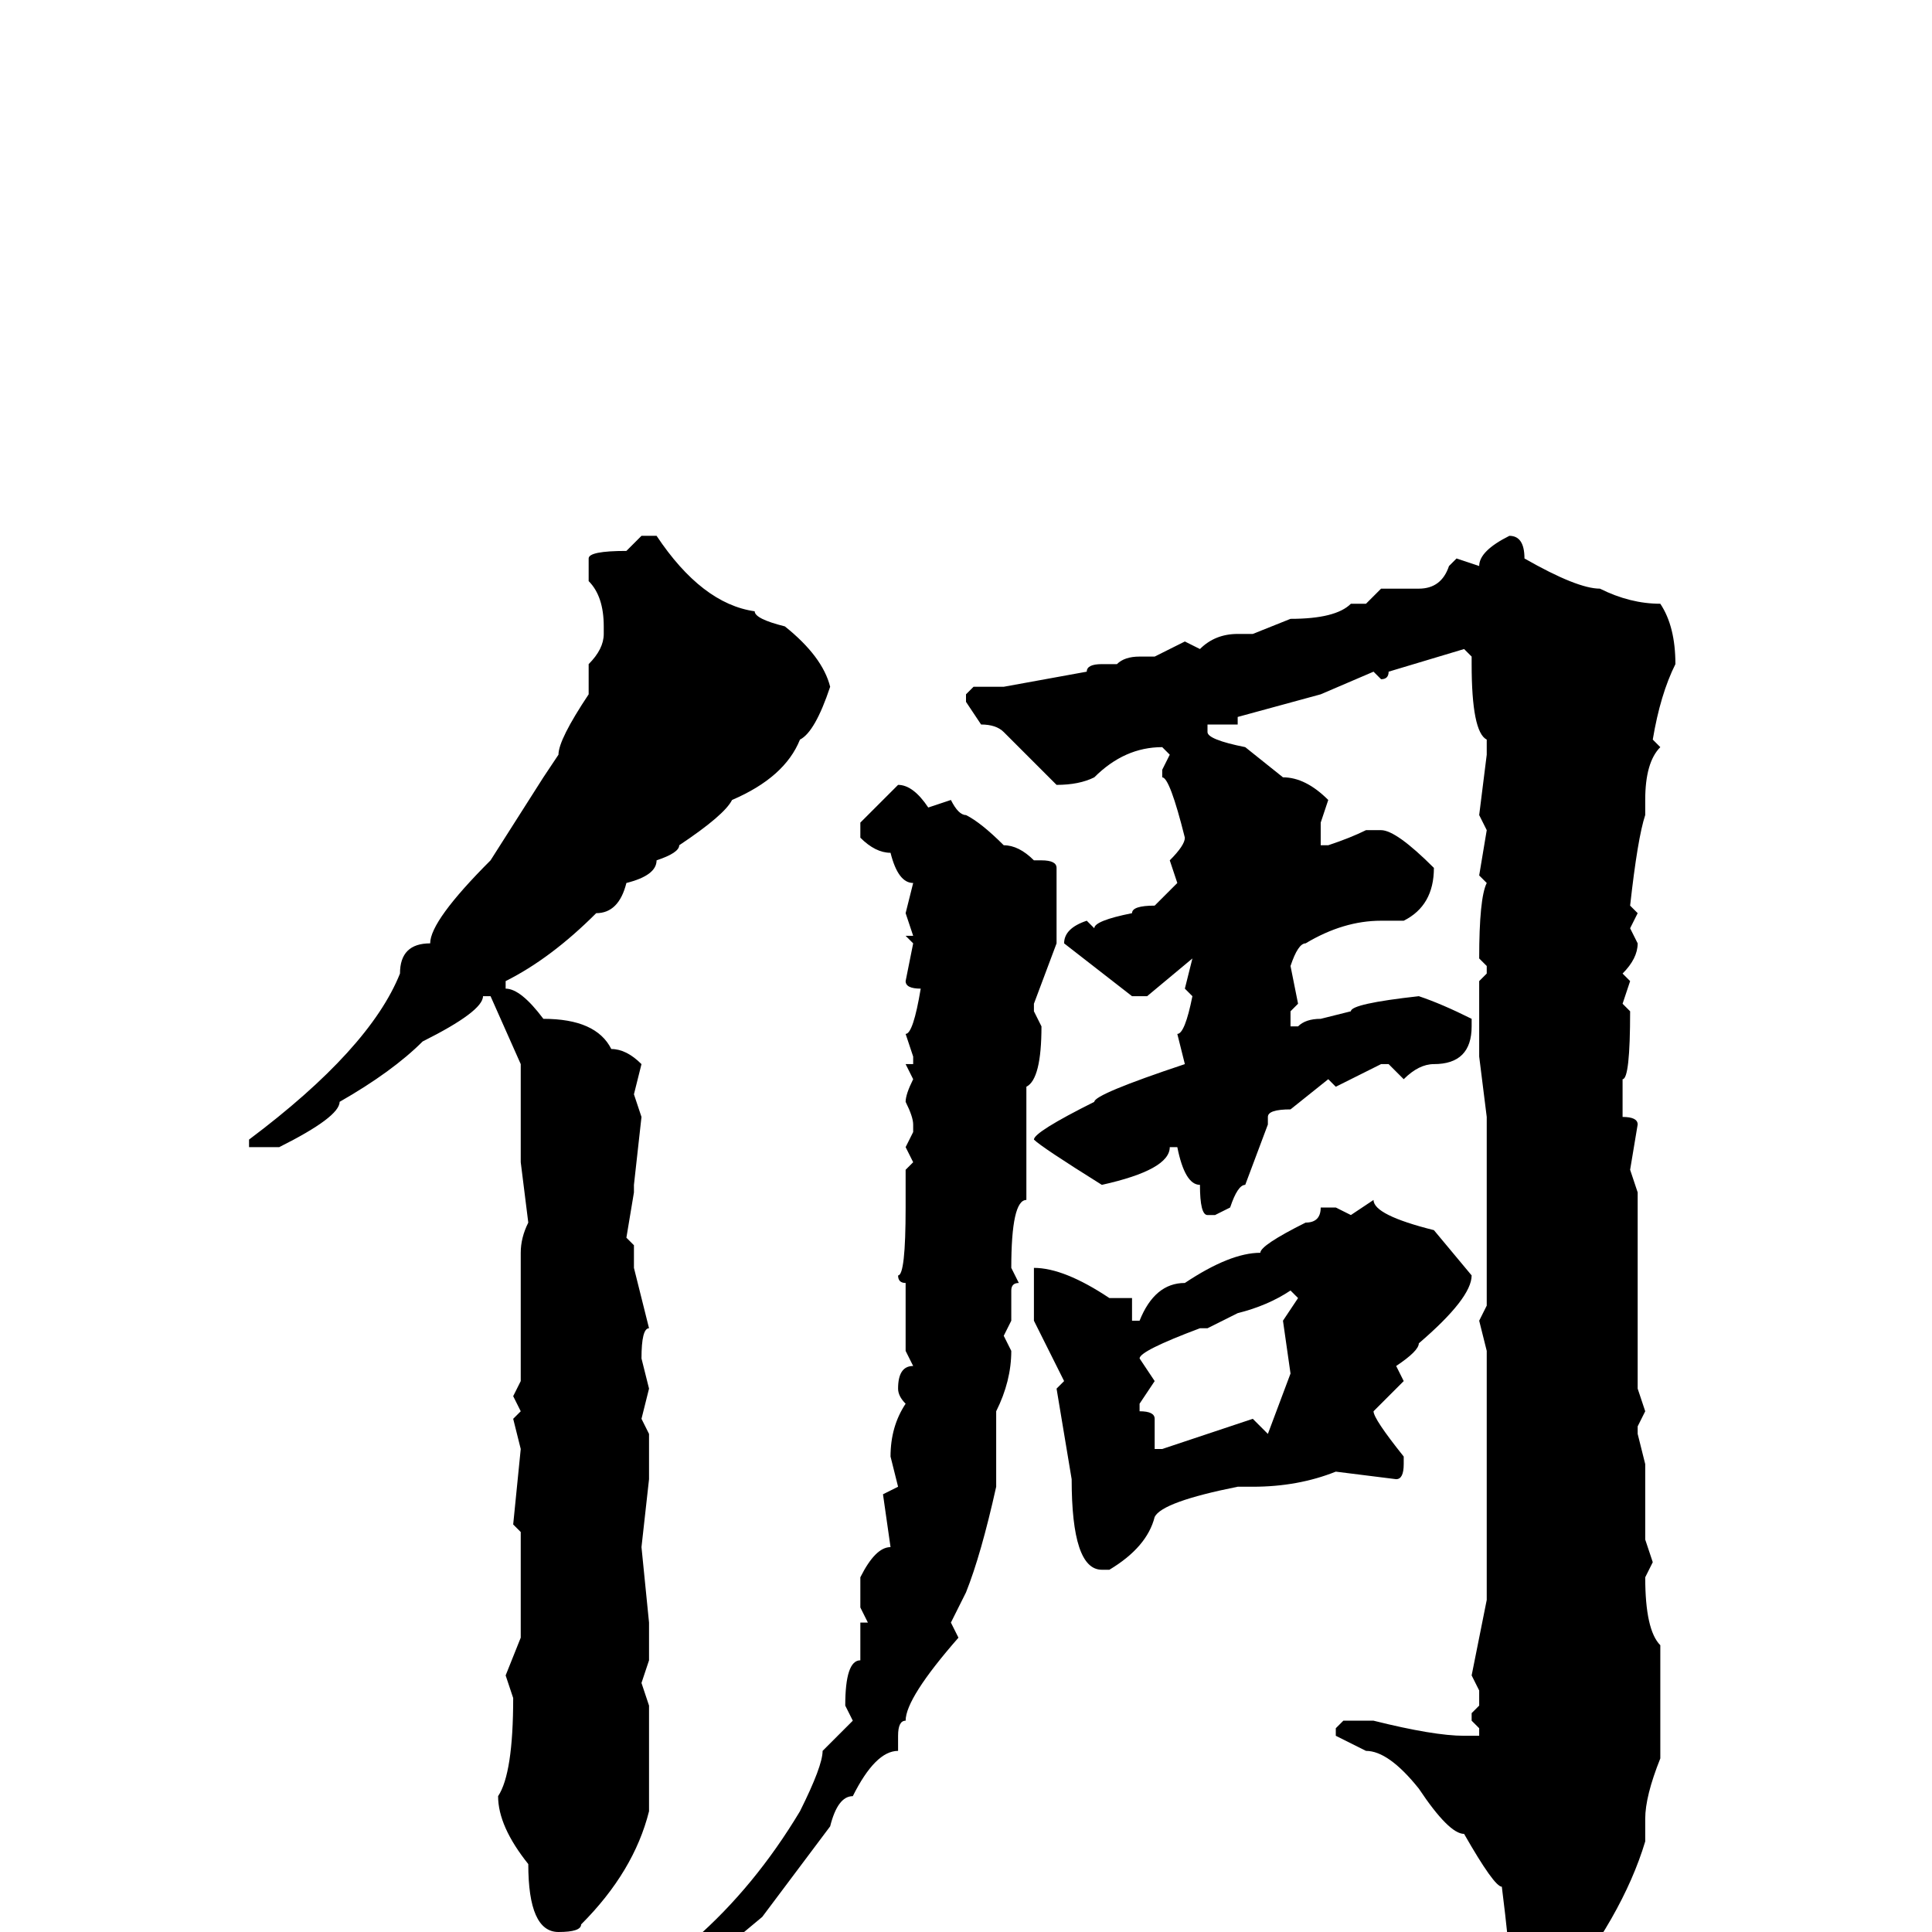 <svg xmlns="http://www.w3.org/2000/svg" viewBox="0 -256 256 256">
	<path fill="#000000" d="M85 -185H87Q93 -176 100 -175Q100 -174 104 -173Q109 -169 110 -165Q108 -159 106 -158Q104 -153 97 -150Q96 -148 90 -144Q90 -143 87 -142Q87 -140 83 -139Q82 -135 79 -135Q73 -129 67 -126V-125Q69 -125 72 -121Q79 -121 81 -117Q83 -117 85 -115L84 -111L85 -108L84 -99V-98L83 -92L84 -91V-90V-88L86 -80Q85 -80 85 -76L86 -72L85 -68L86 -66V-64V-60L85 -51L86 -41V-39V-36L85 -33L86 -30V-28V-27V-24V-16Q84 -8 77 -1Q77 0 74 0Q70 0 70 -9Q66 -14 66 -18Q68 -21 68 -31L67 -34L69 -39V-47V-50V-53L68 -54L69 -64L68 -68L69 -69L68 -71L69 -73V-88V-90Q69 -92 70 -94L69 -102V-105V-107V-108Q69 -109 69 -115L65 -124H64Q64 -122 56 -118Q52 -114 45 -110Q45 -108 37 -104H34H33V-105Q49 -117 53 -127Q53 -131 57 -131Q57 -134 65 -142L72 -153L74 -156Q74 -158 78 -164V-168Q80 -170 80 -172V-173Q80 -177 78 -179V-182Q78 -183 83 -183ZM200 -185Q202 -185 202 -182Q209 -178 212 -178Q216 -176 220 -176Q222 -173 222 -168Q220 -164 219 -158L220 -157Q218 -155 218 -150V-148Q217 -145 216 -136L217 -135L216 -133L217 -131Q217 -129 215 -127L216 -126L215 -123L216 -122Q216 -113 215 -113V-110V-108Q217 -108 217 -107L216 -101L217 -98V-82V-73V-72L218 -69L217 -67V-66L218 -62V-61V-54V-52L219 -49L218 -47Q218 -40 220 -38V-37V-34V-30V-23Q218 -18 218 -15V-12Q215 -2 206 9H203Q199 9 199 8V6L200 4Q200 2 199 -6Q198 -6 194 -13Q192 -13 188 -19Q184 -24 181 -24L177 -26V-27L178 -28H182Q190 -26 194 -26H195H196V-27L195 -28V-29L196 -30V-32L195 -34L197 -44V-46V-47V-50V-54V-56V-60V-63V-64V-67V-77L196 -81L197 -83V-88V-97V-108L196 -116V-126L197 -127V-128L196 -129Q196 -137 197 -139L196 -140L197 -146L196 -148L197 -156V-158Q195 -159 195 -168V-169L194 -170L184 -167Q184 -166 183 -166L182 -167L175 -164L164 -161V-160H160V-159Q160 -158 165 -157L170 -153Q173 -153 176 -150L175 -147V-144H176Q179 -145 181 -146H183Q185 -146 190 -141Q190 -136 186 -134H183Q178 -134 173 -131Q172 -131 171 -128L172 -123L171 -122V-120H172Q173 -121 175 -121L179 -122Q179 -123 188 -124Q191 -123 195 -121V-120Q195 -115 190 -115Q188 -115 186 -113L184 -115H183L177 -112L176 -113L171 -109Q168 -109 168 -108V-107L165 -99Q164 -99 163 -96L161 -95H160Q159 -95 159 -99Q157 -99 156 -104H155Q155 -101 146 -99Q138 -104 137 -105Q137 -106 145 -110Q145 -111 157 -115L156 -119Q157 -119 158 -124L157 -125L158 -129L152 -124H150L141 -131Q141 -133 144 -134L145 -133Q145 -134 150 -135Q150 -136 153 -136L156 -139L155 -142Q157 -144 157 -145Q155 -153 154 -153V-154L155 -156L154 -157Q149 -157 145 -153Q143 -152 140 -152L133 -159Q132 -160 130 -160L128 -163V-164L129 -165H133L144 -167Q144 -168 146 -168H148Q149 -169 151 -169H153L157 -171L159 -170Q161 -172 164 -172H166L171 -174Q177 -174 179 -176H180H181L183 -178H188Q191 -178 192 -181L193 -182L196 -181Q196 -183 200 -185ZM119 -152Q121 -152 123 -149L126 -150Q127 -148 128 -148Q130 -147 133 -144Q135 -144 137 -142H138Q140 -142 140 -141V-131L137 -123V-122L138 -120Q138 -113 136 -112V-108V-107V-106V-97Q134 -97 134 -88L135 -86Q134 -86 134 -85V-81L133 -79L134 -77Q134 -73 132 -69V-68V-65V-59Q130 -50 128 -45L126 -41L127 -39Q120 -31 120 -28Q119 -28 119 -26V-24Q116 -24 113 -18Q111 -18 110 -14L101 -2L95 3H93L92 2V1Q100 -6 106 -16Q109 -22 109 -24L113 -28L112 -30Q112 -36 114 -36V-40V-41H115L114 -43V-47Q116 -51 118 -51L117 -58L119 -59L118 -63Q118 -67 120 -70Q119 -71 119 -72Q119 -75 121 -75L120 -77V-86Q119 -86 119 -87Q120 -87 120 -96V-101L121 -102L120 -104L121 -106V-107Q121 -108 120 -110Q120 -111 121 -113L120 -115H121V-116L120 -119Q121 -119 122 -125Q120 -125 120 -126L121 -131L120 -132H121L120 -135L121 -139Q119 -139 118 -143Q116 -143 114 -145V-147ZM182 -97Q182 -95 190 -93L195 -87Q195 -84 188 -78Q188 -77 185 -75L186 -73L182 -69Q182 -68 186 -63V-62Q186 -60 185 -60L177 -61Q172 -59 166 -59H164Q154 -57 153 -55Q152 -51 147 -48H146Q142 -48 142 -60L140 -72L141 -73L138 -79L137 -81V-87V-88Q141 -88 147 -84H150V-81H151Q153 -86 157 -86Q163 -90 167 -90Q167 -91 173 -94Q175 -94 175 -96H177L179 -95ZM160 -80H159Q151 -77 151 -76L153 -73L151 -70V-69Q153 -69 153 -68V-64H154L166 -68L168 -66L171 -74L170 -81L172 -84L171 -85Q168 -83 164 -82Z"/>
</svg>